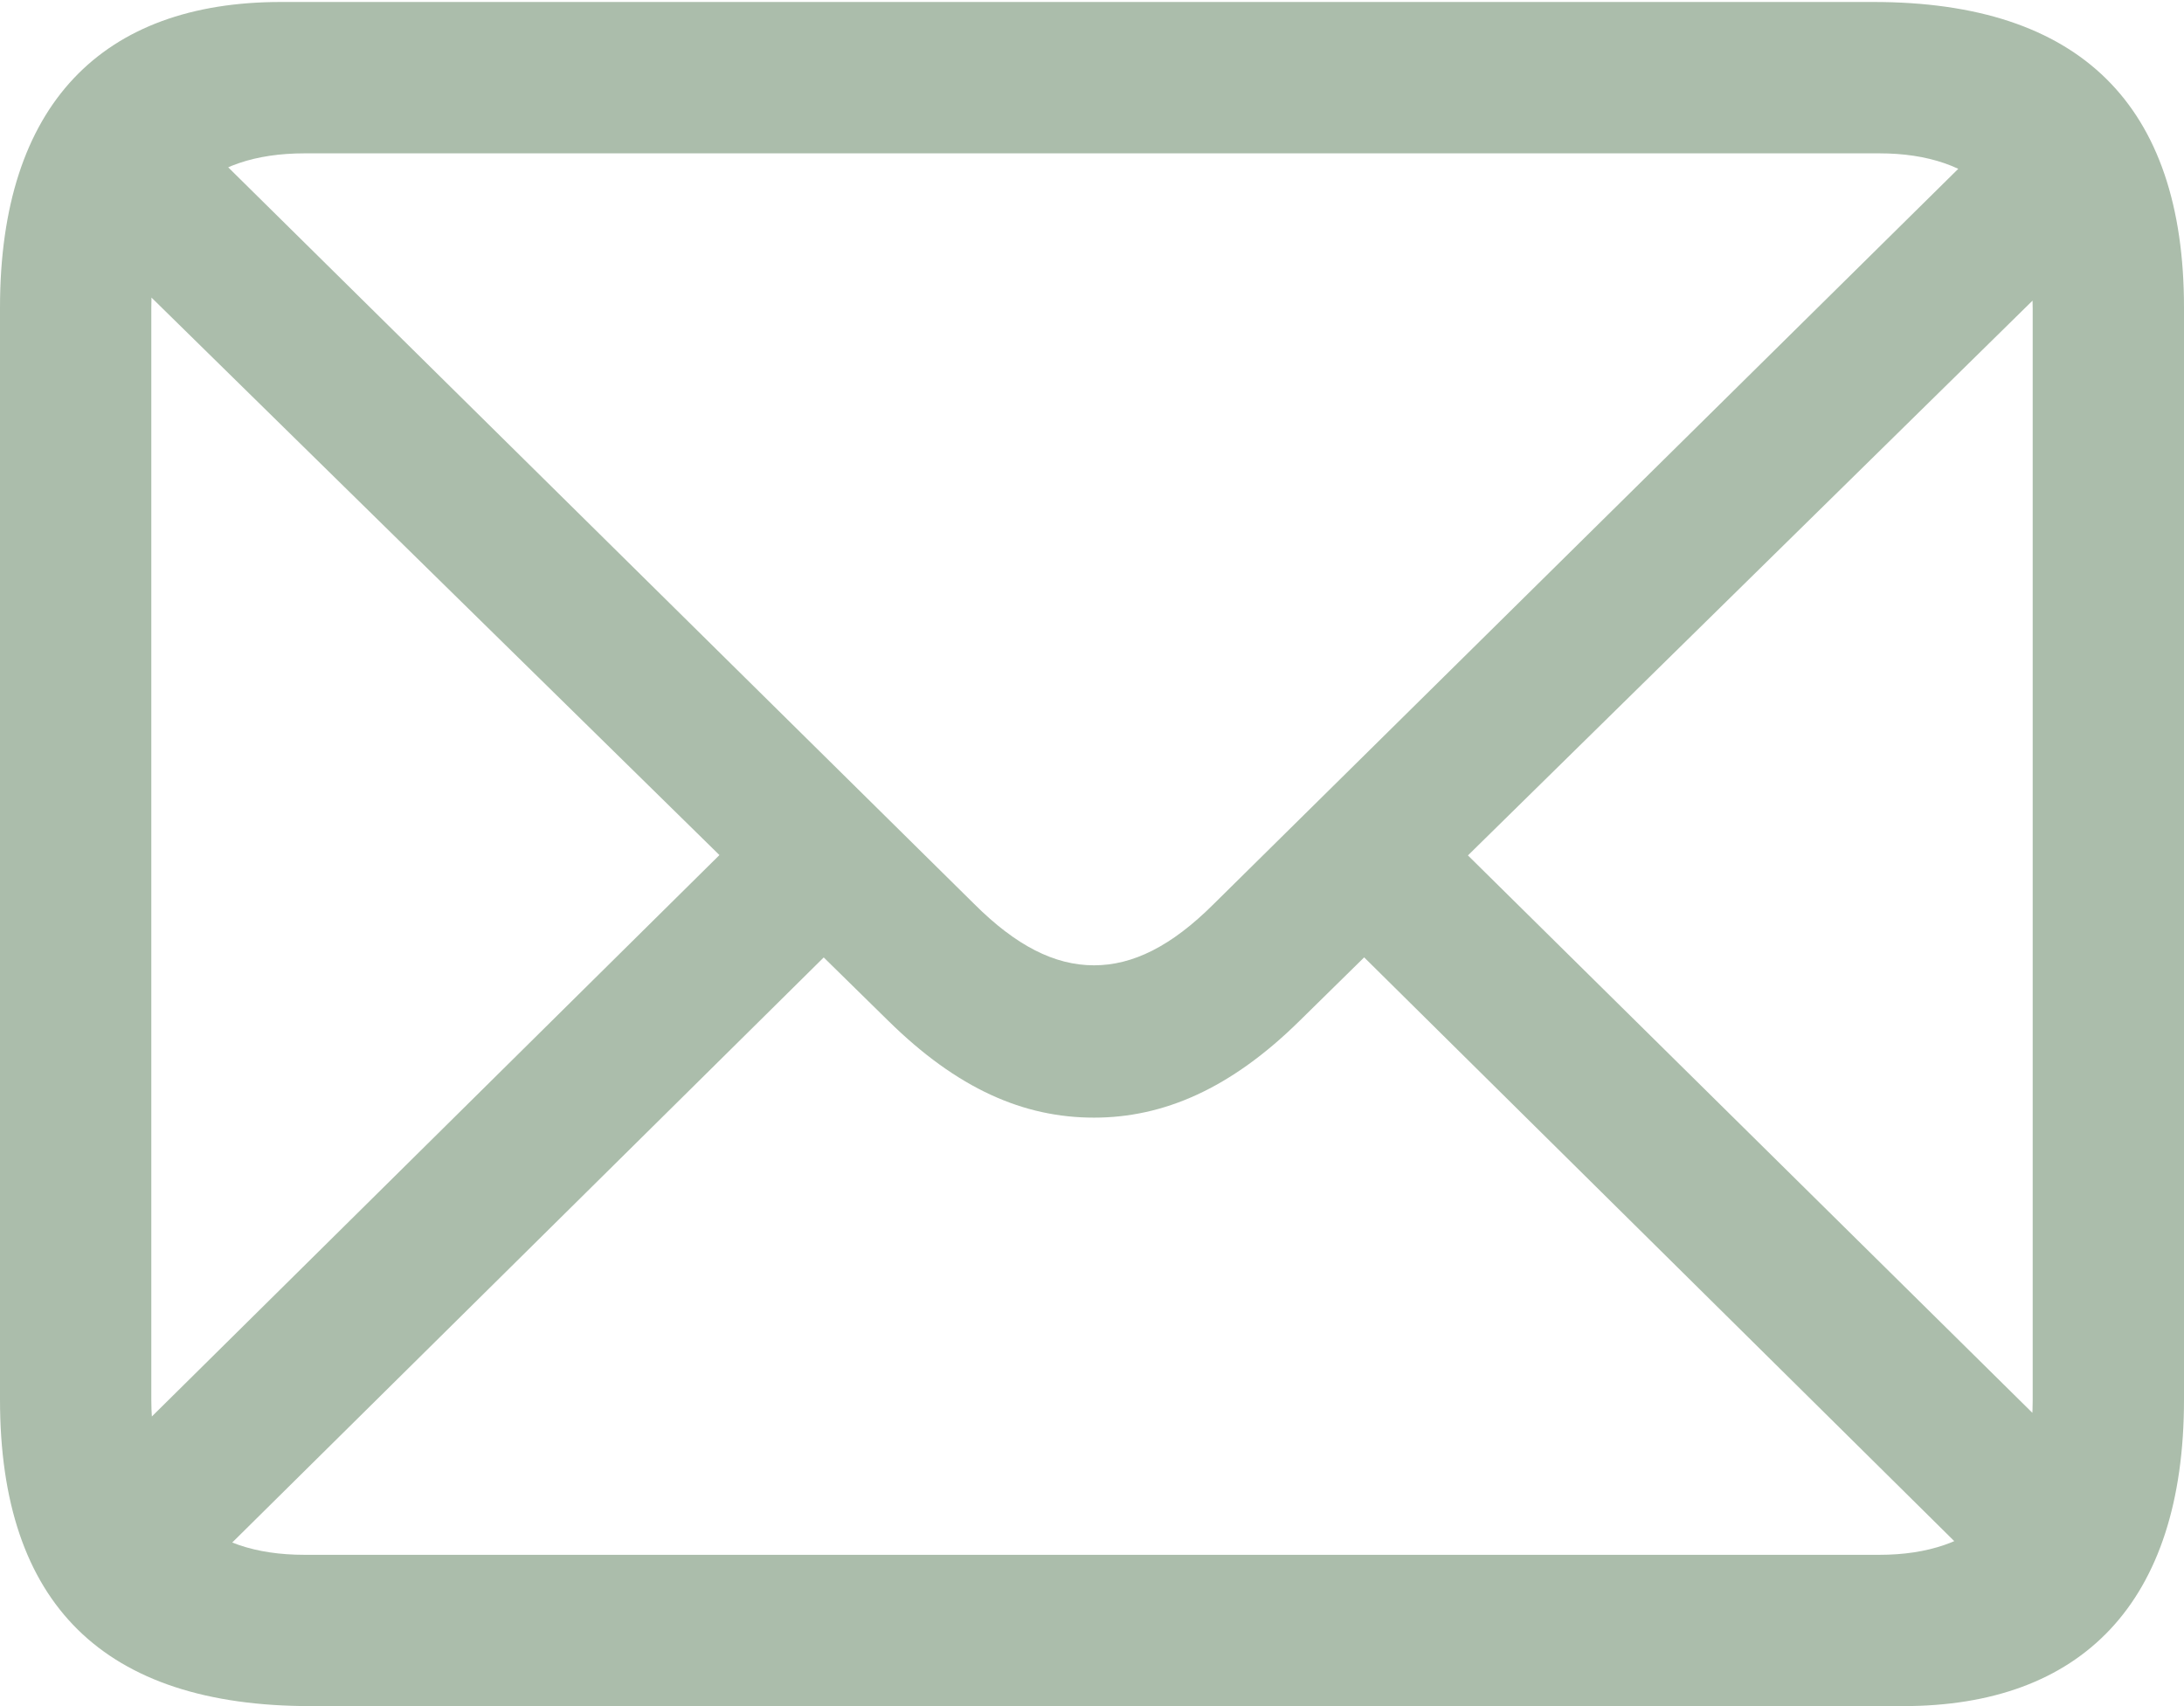 <svg width="32" height="25" viewBox="0 0 32 25" fill="none" xmlns="http://www.w3.org/2000/svg">
<g id="Group">
<path id="Vector" d="M4.551 25H27.884C30.493 25 32 23.493 32 20.508V4.508C32 1.537 30.478 0.029 27.449 0.029H4.116C1.507 0.029 0 1.522 0 4.508V20.508C0 23.508 1.522 25 4.551 25ZM4.464 22.783C3.014 22.783 2.217 22.015 2.217 20.508V4.508C2.217 3.015 3.014 2.247 4.464 2.247H27.536C28.957 2.247 29.783 3.015 29.783 4.522V20.522C29.783 22.015 28.957 22.783 27.536 22.783H4.464ZM16.029 16.377C17.043 16.377 18.029 15.957 19.043 14.957L30.812 3.392L29.304 1.87L17.783 13.247C17.159 13.87 16.594 14.145 16.029 14.145C15.449 14.145 14.884 13.855 14.275 13.247L2.696 1.812L1.174 3.334L13.014 14.957C14.029 15.957 15 16.377 16.029 16.377ZM29.159 23.102L30.667 21.58L21.29 12.319L19.783 13.826L29.159 23.102ZM1.377 21.595L2.884 23.116L12.275 13.826L10.754 12.319L1.377 21.595Z" fill="#ABBDAB"/>
</g>
</svg>
